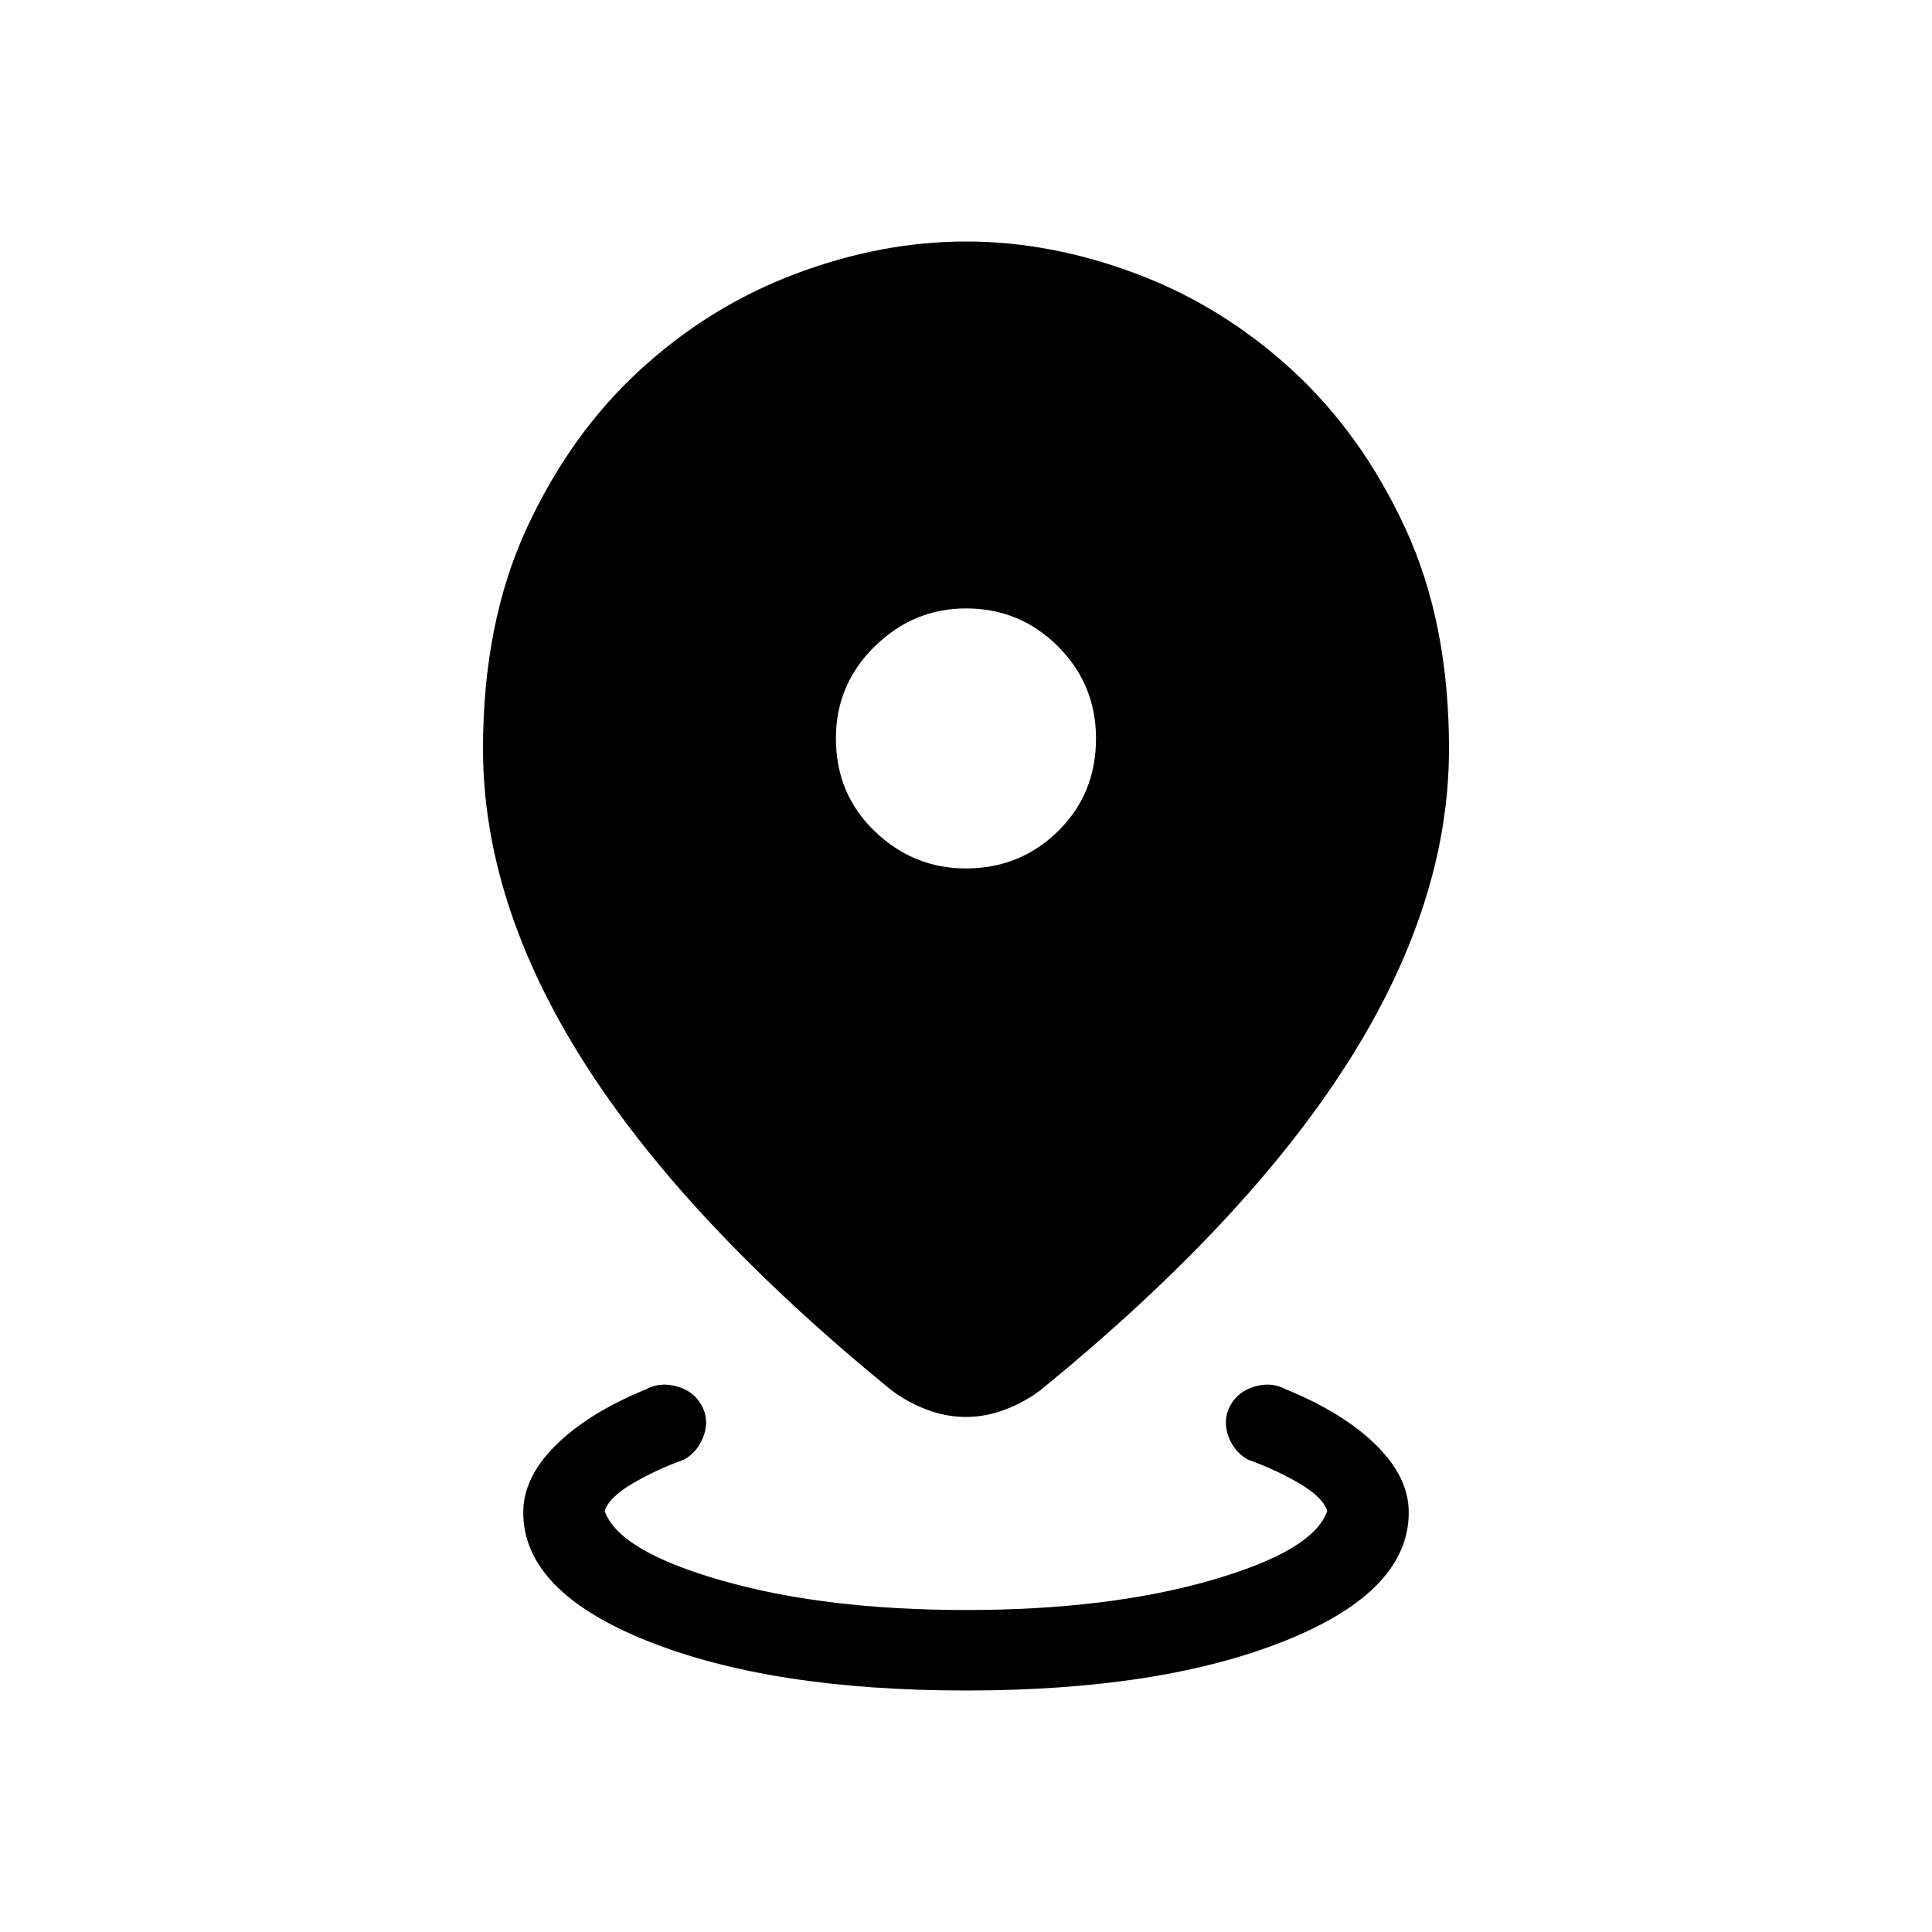 <svg xmlns="http://www.w3.org/2000/svg" width="1em" height="1em" viewBox="0 0 24 24"><path fill="currentColor" d="M12 21q-2.42 0-3.96-.616q-1.54-.617-1.54-1.596q0-.436.405-.836t1.118-.693q.177-.096.388-.036q.21.06.306.237q.096.176.024.377t-.249.297q-.327.116-.625.289t-.356.346q.172.497 1.452.864T12 20t3.037-.367t1.451-.864q-.057-.173-.355-.346t-.625-.288q-.177-.096-.25-.297q-.071-.201.025-.378t.307-.237t.387.037q.713.292 1.118.692t.405.836q0 .98-1.54 1.596T12 21m0-3.398q-.242 0-.484-.09q-.243-.09-.455-.252q-2.546-2.081-3.803-4.059T6 9.304q0-1.564.541-2.738q.542-1.174 1.407-1.968t1.933-1.196T12 3t2.12.402q1.067.402 1.932 1.196t1.407 1.968T18 9.304q0 1.919-1.258 3.897t-3.804 4.058q-.211.162-.454.252q-.242.091-.484.091m0-6.814q.671 0 1.143-.462q.472-.463.472-1.153q0-.671-.472-1.143T12 7.558q-.652 0-1.134.472t-.482 1.143q0 .69.482 1.153t1.134.462"/></svg>